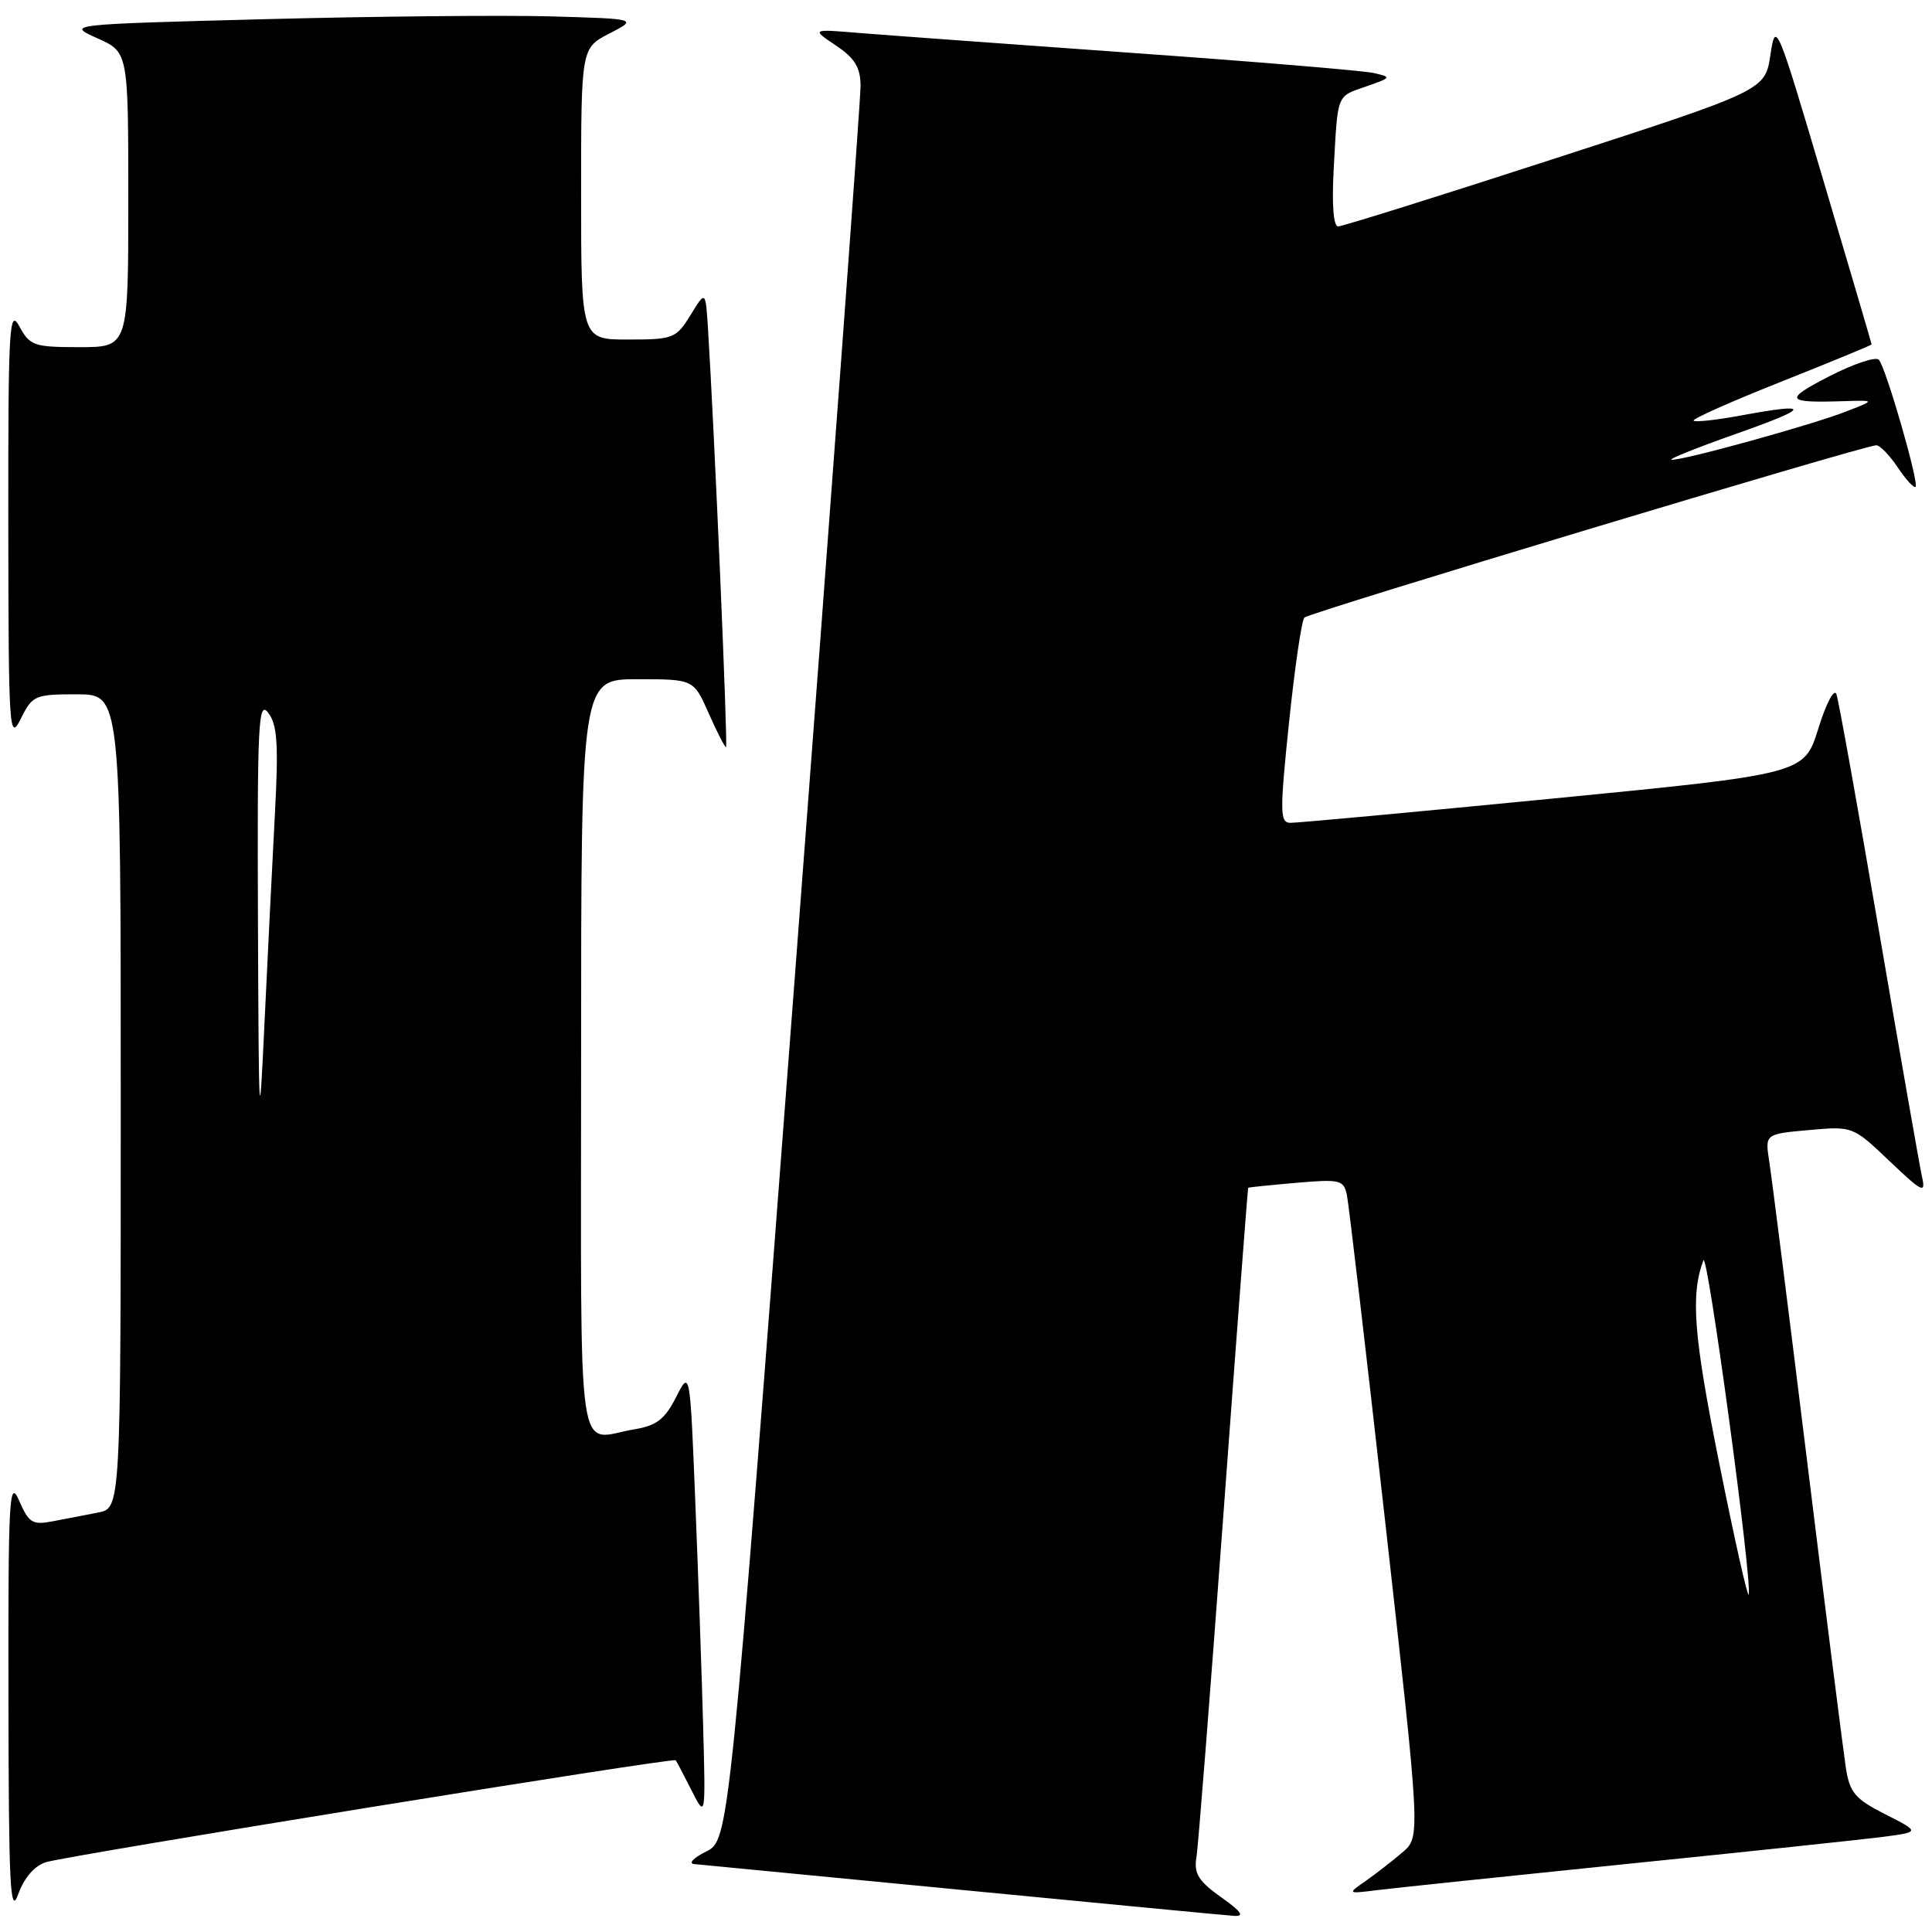 <?xml version="1.0" encoding="UTF-8" standalone="no"?>
<!DOCTYPE svg PUBLIC "-//W3C//DTD SVG 1.1//EN" "http://www.w3.org/Graphics/SVG/1.1/DTD/svg11.dtd" >
<svg xmlns="http://www.w3.org/2000/svg" xmlns:xlink="http://www.w3.org/1999/xlink" version="1.1" viewBox="0 0 256 256">
 <g >
 <path fill="currentColor"
d=" M 6.09 246.75 C 9.00 245.85 89.21 232.86 89.53 233.24 C 89.65 233.38 90.59 235.17 91.62 237.21 C 93.50 240.92 93.50 240.92 93.17 228.71 C 92.99 221.99 92.52 208.62 92.13 199.00 C 91.43 181.50 91.43 181.50 89.58 185.14 C 88.11 188.04 87.00 188.90 84.12 189.38 C 76.25 190.68 77.00 195.89 77.00 140.00 C 77.00 90.00 77.00 90.00 84.45 90.00 C 91.91 90.00 91.91 90.00 93.90 94.50 C 94.99 96.98 96.03 99.00 96.20 99.00 C 96.47 99.00 94.67 57.23 93.81 43.50 C 93.49 38.50 93.49 38.50 91.50 41.74 C 89.59 44.84 89.22 44.99 83.25 44.99 C 77.00 45.00 77.00 45.00 77.00 25.69 C 77.00 6.37 77.00 6.37 80.75 4.44 C 84.50 2.50 84.50 2.50 73.00 2.17 C 66.67 2.00 49.64 2.16 35.15 2.54 C 8.80 3.23 8.80 3.23 12.90 5.07 C 17.00 6.90 17.00 6.90 17.00 26.45 C 17.00 46.00 17.00 46.00 10.53 46.00 C 4.50 46.00 3.96 45.81 2.57 43.25 C 1.22 40.76 1.08 43.24 1.10 69.50 C 1.13 96.90 1.22 98.32 2.75 95.25 C 4.29 92.14 4.62 92.00 10.18 92.00 C 16.00 92.00 16.00 92.00 16.00 145.92 C 16.00 199.84 16.00 199.84 13.00 200.42 C 11.35 200.74 8.64 201.26 6.99 201.58 C 4.30 202.10 3.82 201.80 2.53 198.83 C 1.22 195.83 1.08 198.41 1.12 225.00 C 1.15 249.95 1.35 253.96 2.41 251.00 C 3.21 248.80 4.57 247.22 6.09 246.75 Z  M 161.79 251.38 C 158.80 249.25 158.18 248.25 158.53 246.13 C 158.77 244.68 160.38 224.15 162.12 200.50 C 163.86 176.85 165.33 157.45 165.39 157.39 C 165.45 157.32 168.31 157.03 171.75 156.73 C 177.57 156.23 178.04 156.34 178.47 158.34 C 178.72 159.53 181.02 179.15 183.58 201.95 C 188.23 243.40 188.23 243.40 185.83 245.45 C 184.51 246.58 182.32 248.28 180.97 249.23 C 178.50 250.95 178.50 250.95 182.50 250.45 C 184.70 250.18 199.55 248.62 215.50 246.99 C 231.45 245.37 246.73 243.75 249.46 243.40 C 254.43 242.75 254.43 242.75 249.81 240.40 C 245.82 238.38 245.10 237.54 244.59 234.28 C 244.27 232.20 241.97 214.07 239.50 194.00 C 237.03 173.93 234.75 155.87 234.43 153.88 C 233.87 150.26 233.87 150.26 239.68 149.74 C 245.49 149.22 245.51 149.22 250.38 153.86 C 254.69 157.96 255.19 158.21 254.69 156.00 C 254.38 154.62 251.82 140.00 249.00 123.50 C 246.18 107.00 243.63 92.83 243.34 92.00 C 243.05 91.16 241.99 93.14 240.94 96.53 C 239.07 102.55 239.07 102.55 205.78 105.81 C 187.48 107.60 171.81 109.05 170.96 109.03 C 169.59 109.00 169.57 107.60 170.80 95.75 C 171.56 88.46 172.47 82.20 172.84 81.83 C 173.52 81.15 247.04 59.00 248.62 59.00 C 249.10 59.00 250.39 60.33 251.47 61.95 C 252.56 63.57 253.61 64.72 253.82 64.51 C 254.31 64.02 249.91 48.76 248.96 47.67 C 248.57 47.22 245.60 48.21 242.37 49.87 C 236.29 53.01 236.54 53.41 244.50 53.15 C 248.50 53.03 248.50 53.03 244.50 54.57 C 239.85 56.37 222.97 61.03 221.50 60.92 C 220.95 60.88 224.78 59.34 230.00 57.50 C 240.00 53.98 240.16 53.30 230.59 55.07 C 227.41 55.66 224.63 55.96 224.41 55.74 C 224.19 55.52 229.41 53.20 236.01 50.58 C 242.60 47.96 248.00 45.73 248.00 45.64 C 248.00 45.54 245.14 35.81 241.64 24.02 C 235.42 3.01 235.28 2.67 234.59 7.27 C 233.88 11.97 233.88 11.97 206.10 20.98 C 190.83 25.94 177.87 30.00 177.31 30.00 C 176.68 30.00 176.46 27.10 176.73 22.25 C 177.28 12.29 177.06 12.83 181.06 11.44 C 184.39 10.28 184.42 10.22 182.00 9.67 C 180.62 9.36 166.22 8.16 150.00 7.01 C 133.78 5.85 117.58 4.67 114.00 4.38 C 107.50 3.84 107.50 3.84 110.75 6.02 C 113.25 7.69 114.01 8.92 114.03 11.35 C 114.05 13.08 110.14 66.10 105.34 129.16 C 96.62 243.82 96.62 243.82 93.56 245.34 C 91.88 246.18 91.17 246.93 92.00 247.00 C 92.83 247.08 108.80 248.62 127.50 250.43 C 146.20 252.24 162.39 253.79 163.49 253.86 C 164.96 253.96 164.52 253.32 161.79 251.38 Z  M 34.18 122.00 C 34.08 95.72 34.23 92.71 35.55 94.46 C 36.75 96.05 36.92 98.61 36.42 107.96 C 36.08 114.31 35.47 126.70 35.05 135.50 C 34.35 150.47 34.29 149.61 34.18 122.00 Z  M 227.79 193.80 C 224.41 176.96 223.99 171.60 225.71 167.00 C 226.24 165.56 232.22 209.66 231.71 211.30 C 231.58 211.75 229.81 203.87 227.79 193.80 Z "/>
</g>
</svg>